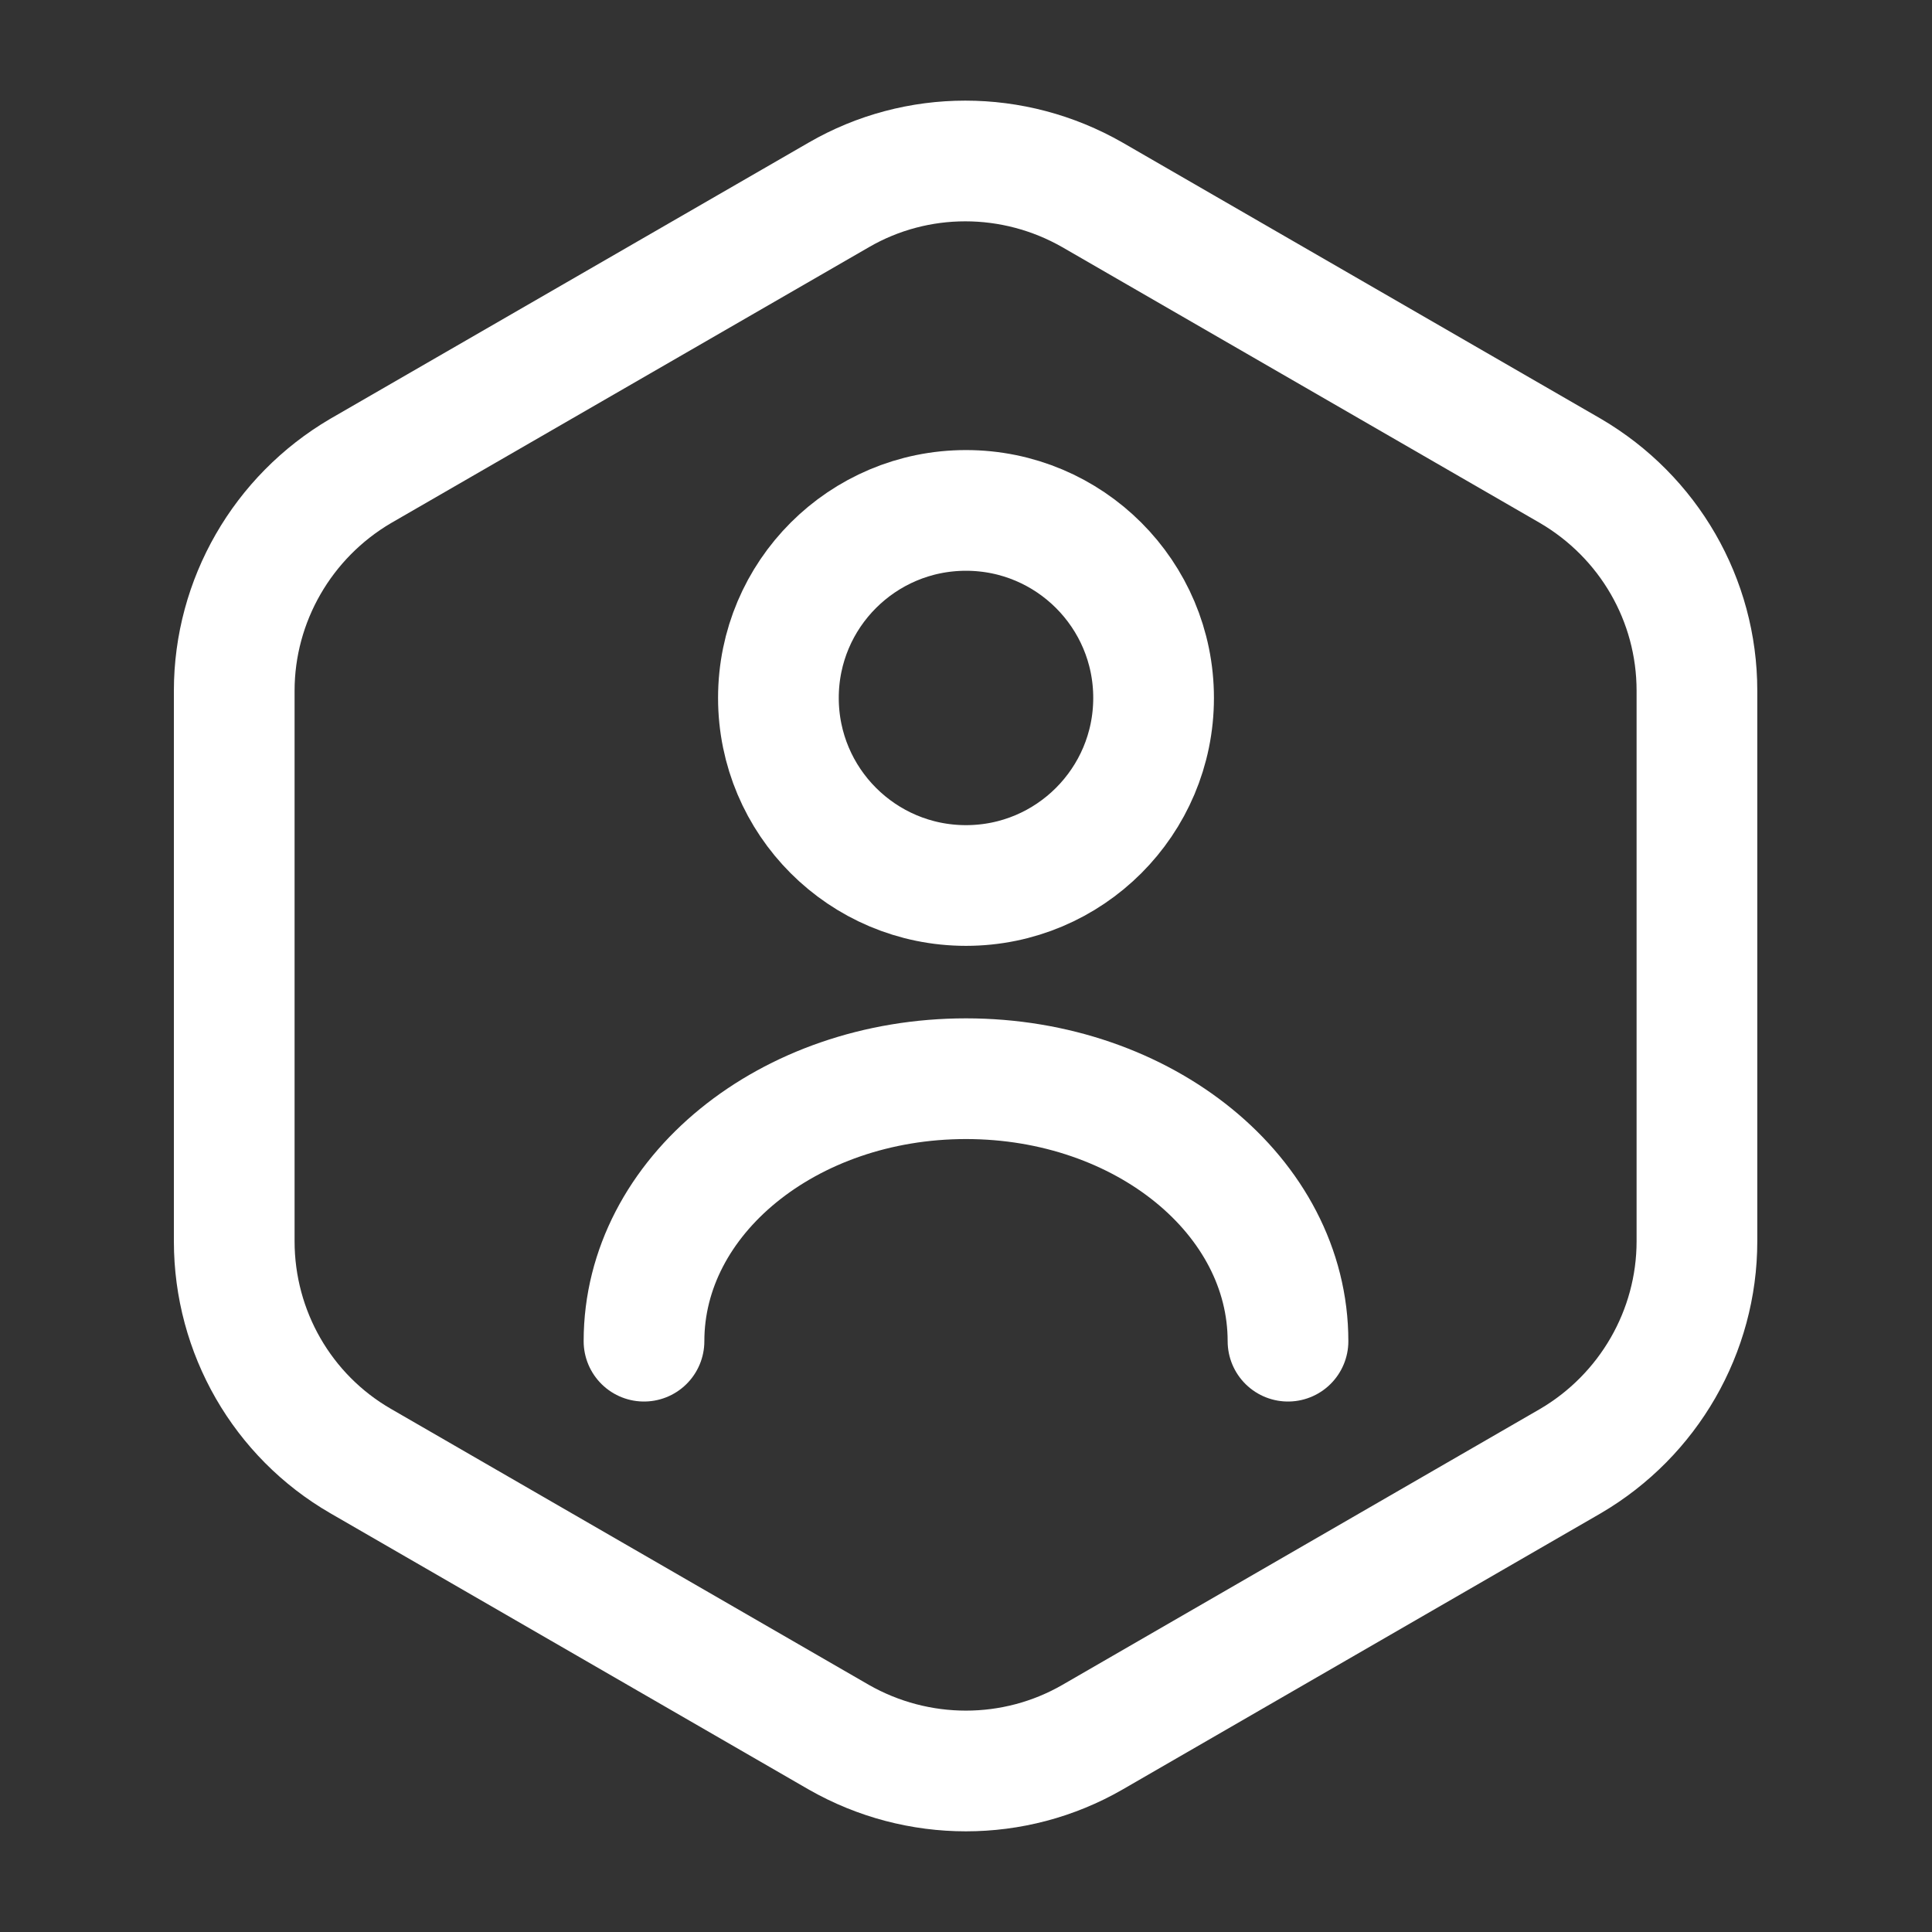 <svg width="21" height="21" viewBox="0 0 21 21" fill="none" xmlns="http://www.w3.org/2000/svg">
<rect x="0" y="0" width="21" height="21" fill="#333333" stroke="none"/>
<path d="M18.445 7.508V13.492C18.445 14.473 17.92 15.383 17.071 15.881L11.874 18.883C11.025 19.372 9.975 19.372 9.118 18.883L3.92 15.881C3.071 15.391 2.546 14.481 2.546 13.492V7.508C2.546 6.528 3.071 5.617 3.92 5.119L9.118 2.118C9.966 1.627 11.016 1.627 11.874 2.118L17.071 5.119C17.92 5.617 18.445 6.519 18.445 7.508Z" stroke="white" stroke-width="1.312" stroke-linecap="round" stroke-linejoin="round"/>
<path d="M10.5 9.625C11.626 9.625 12.539 8.712 12.539 7.586C12.539 6.46 11.626 5.548 10.5 5.548C9.374 5.548 8.461 6.46 8.461 7.586C8.461 8.712 9.374 9.625 10.5 9.625Z" stroke="white" stroke-width="1.312" stroke-linecap="round" stroke-linejoin="round"/>
<path d="M14 14.578C14 13.002 12.434 11.725 10.5 11.725C8.566 11.725 7 13.002 7 14.578" stroke="white" stroke-width="1.312" stroke-linecap="round" stroke-linejoin="round"/>
</svg>
